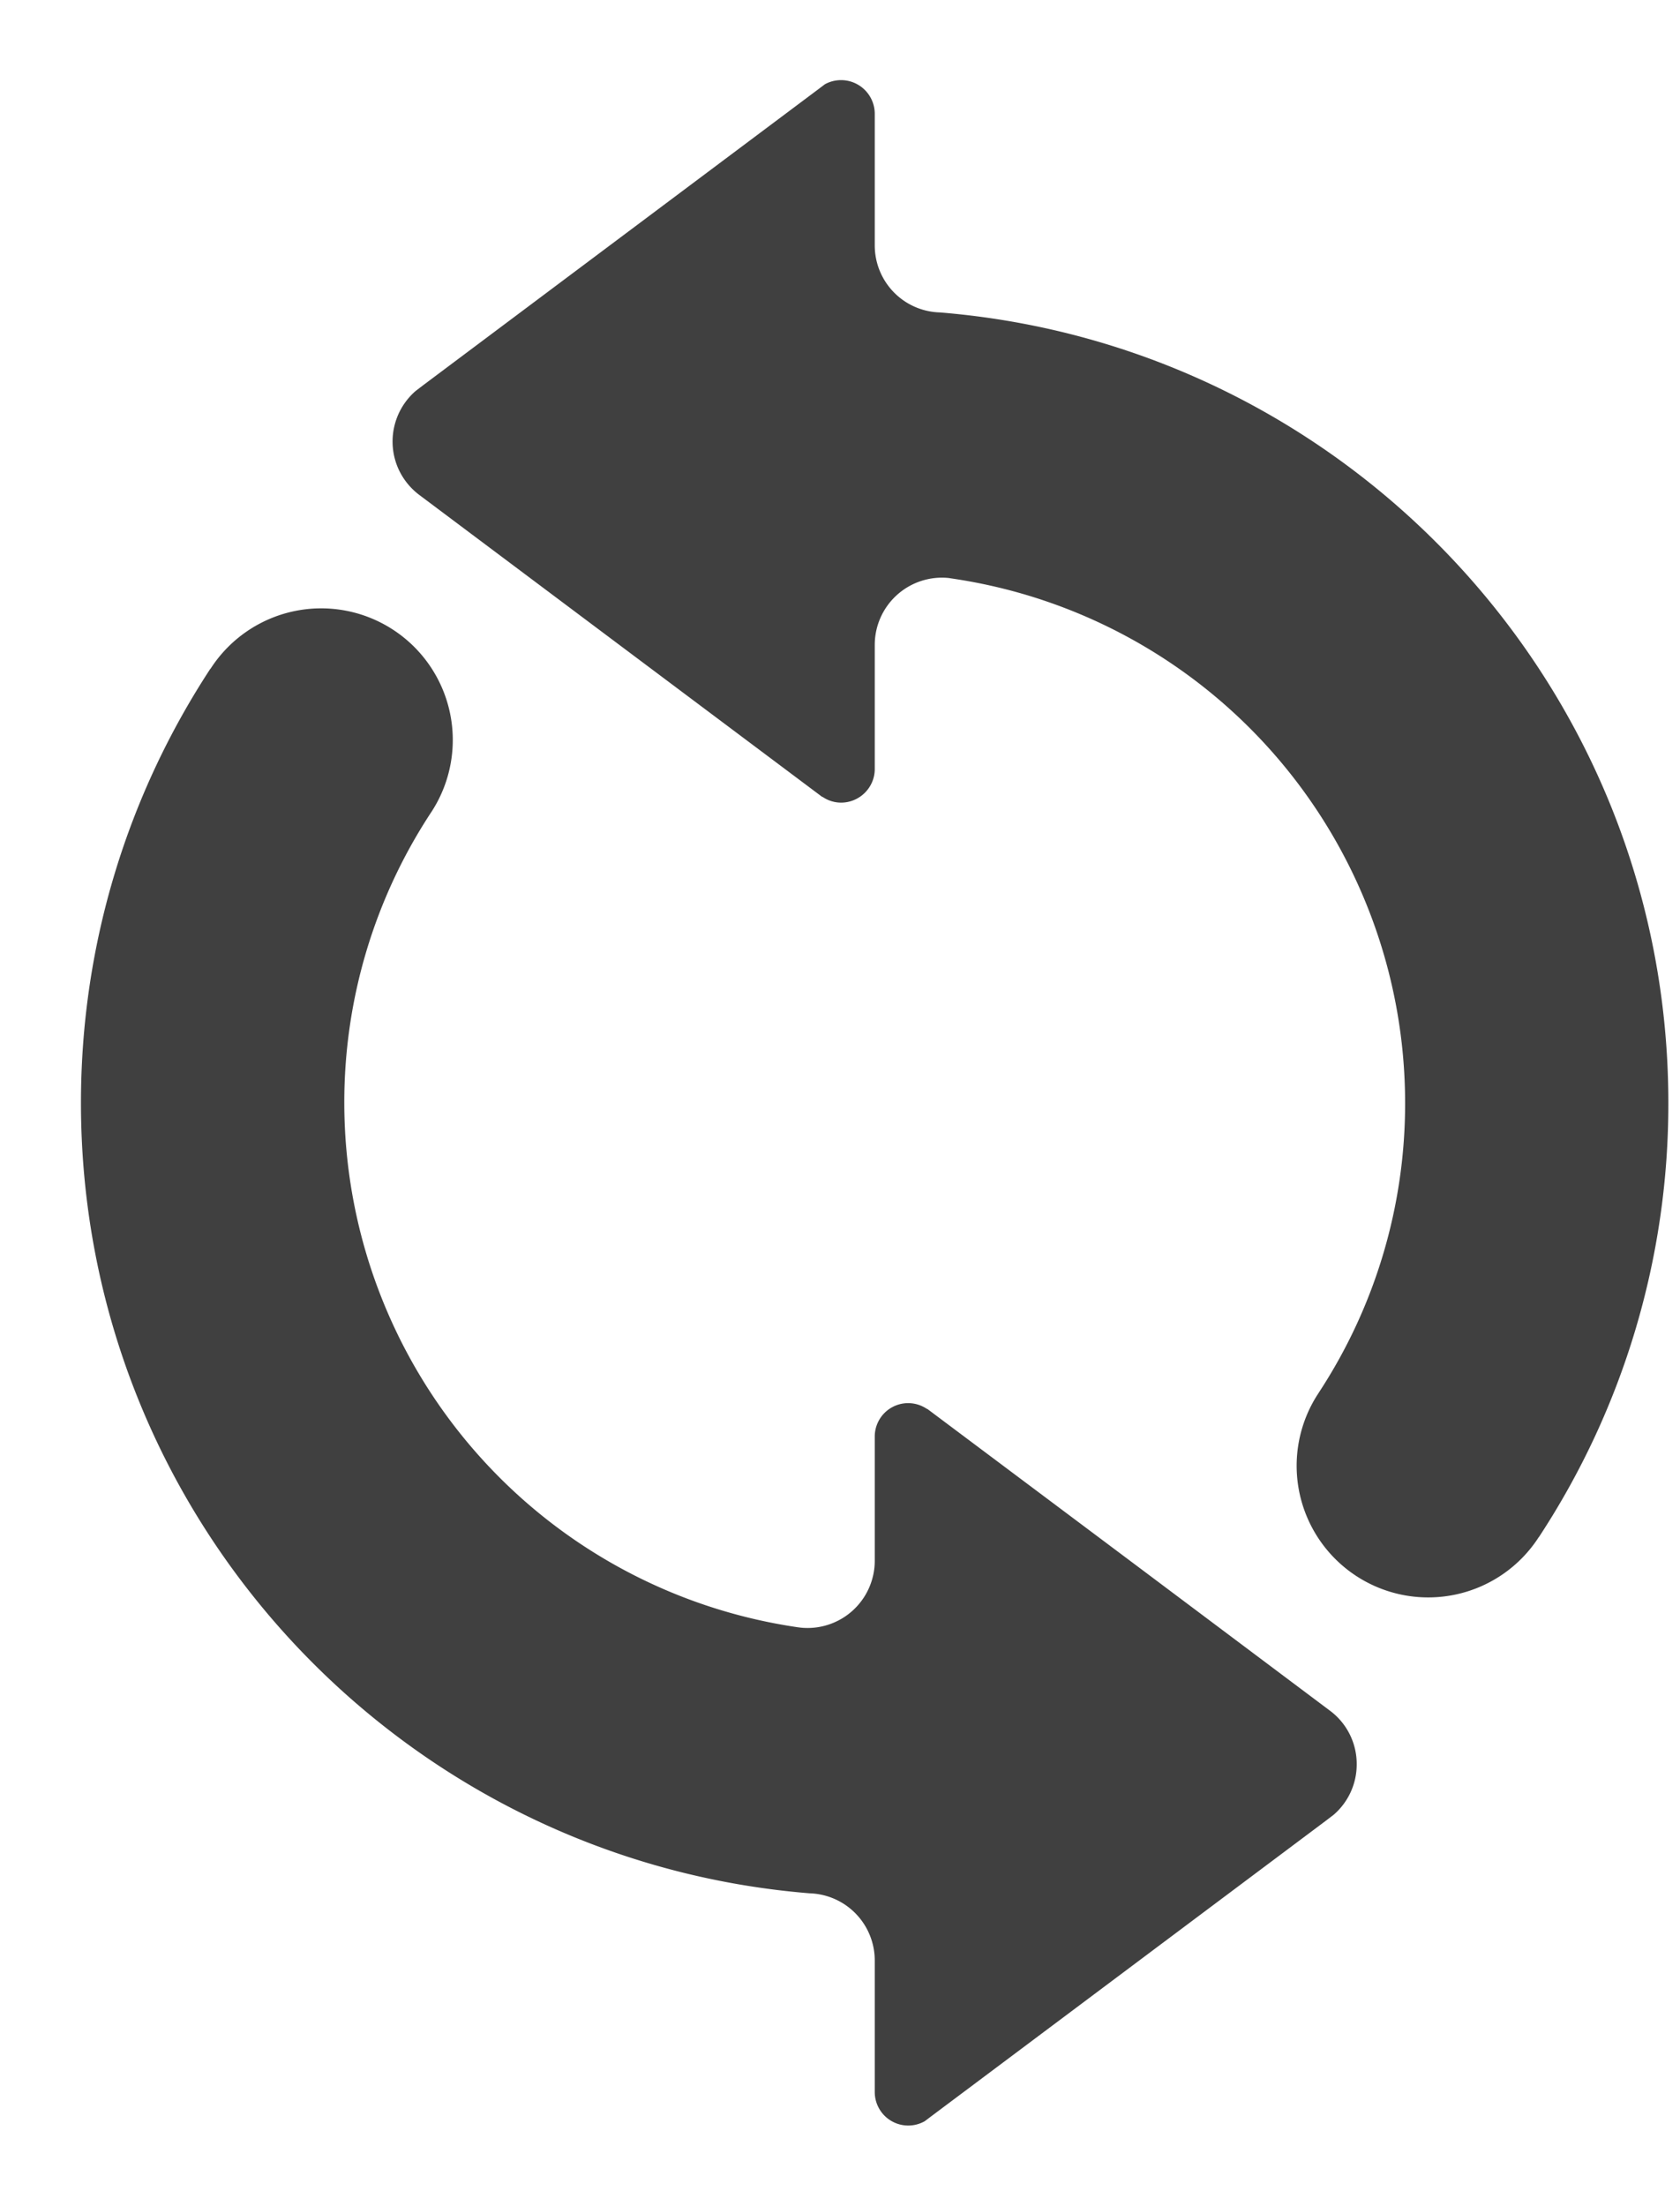 <svg xmlns="http://www.w3.org/2000/svg" width="16" height="21"><path fill-rule="evenodd" fill="#404040" d="M14.657 14.63h-.001a1.252 1.252 0 1 1-2.108-1.355l.018-.028a5.014 5.014 0 0 0 .816-2.749 5.047 5.047 0 0 0-4.314-4.991l-.032-.005a.64.64 0 0 0-.705.636V7.32c0 .176-.144.32-.321.32a.313.313 0 0 1-.178-.056l-.001.002-1.98-1.483-1.854-1.389a.641.641 0 0 1-.204-.254.637.637 0 0 1 .165-.738l.076-.058L7.79.852l.065-.049.003-.002a.321.321 0 0 1 .473.281v1.253a.638.638 0 0 0 .62.639c3.884.315 6.938 3.563 6.938 7.524a7.504 7.504 0 0 1-1.232 4.132zM4.113 7.722a5.016 5.016 0 0 0-.834 2.776 5.048 5.048 0 0 0 4.315 4.991l.031.004a.64.64 0 0 0 .706-.636v-1.181a.318.318 0 0 1 .498-.264l.001-.002 1.981 1.483 1.853 1.389a.632.632 0 0 1 .257.512.633.633 0 0 1-.219.48l-.076.058-3.755 2.811-.065.049-.004.002a.319.319 0 0 1-.471-.281V18.66a.64.64 0 0 0-.62-.638c-3.885-.315-6.94-3.563-6.94-7.524 0-1.525.454-2.945 1.233-4.133l.001.001a1.253 1.253 0 1 1 2.108 1.356z"/></svg>